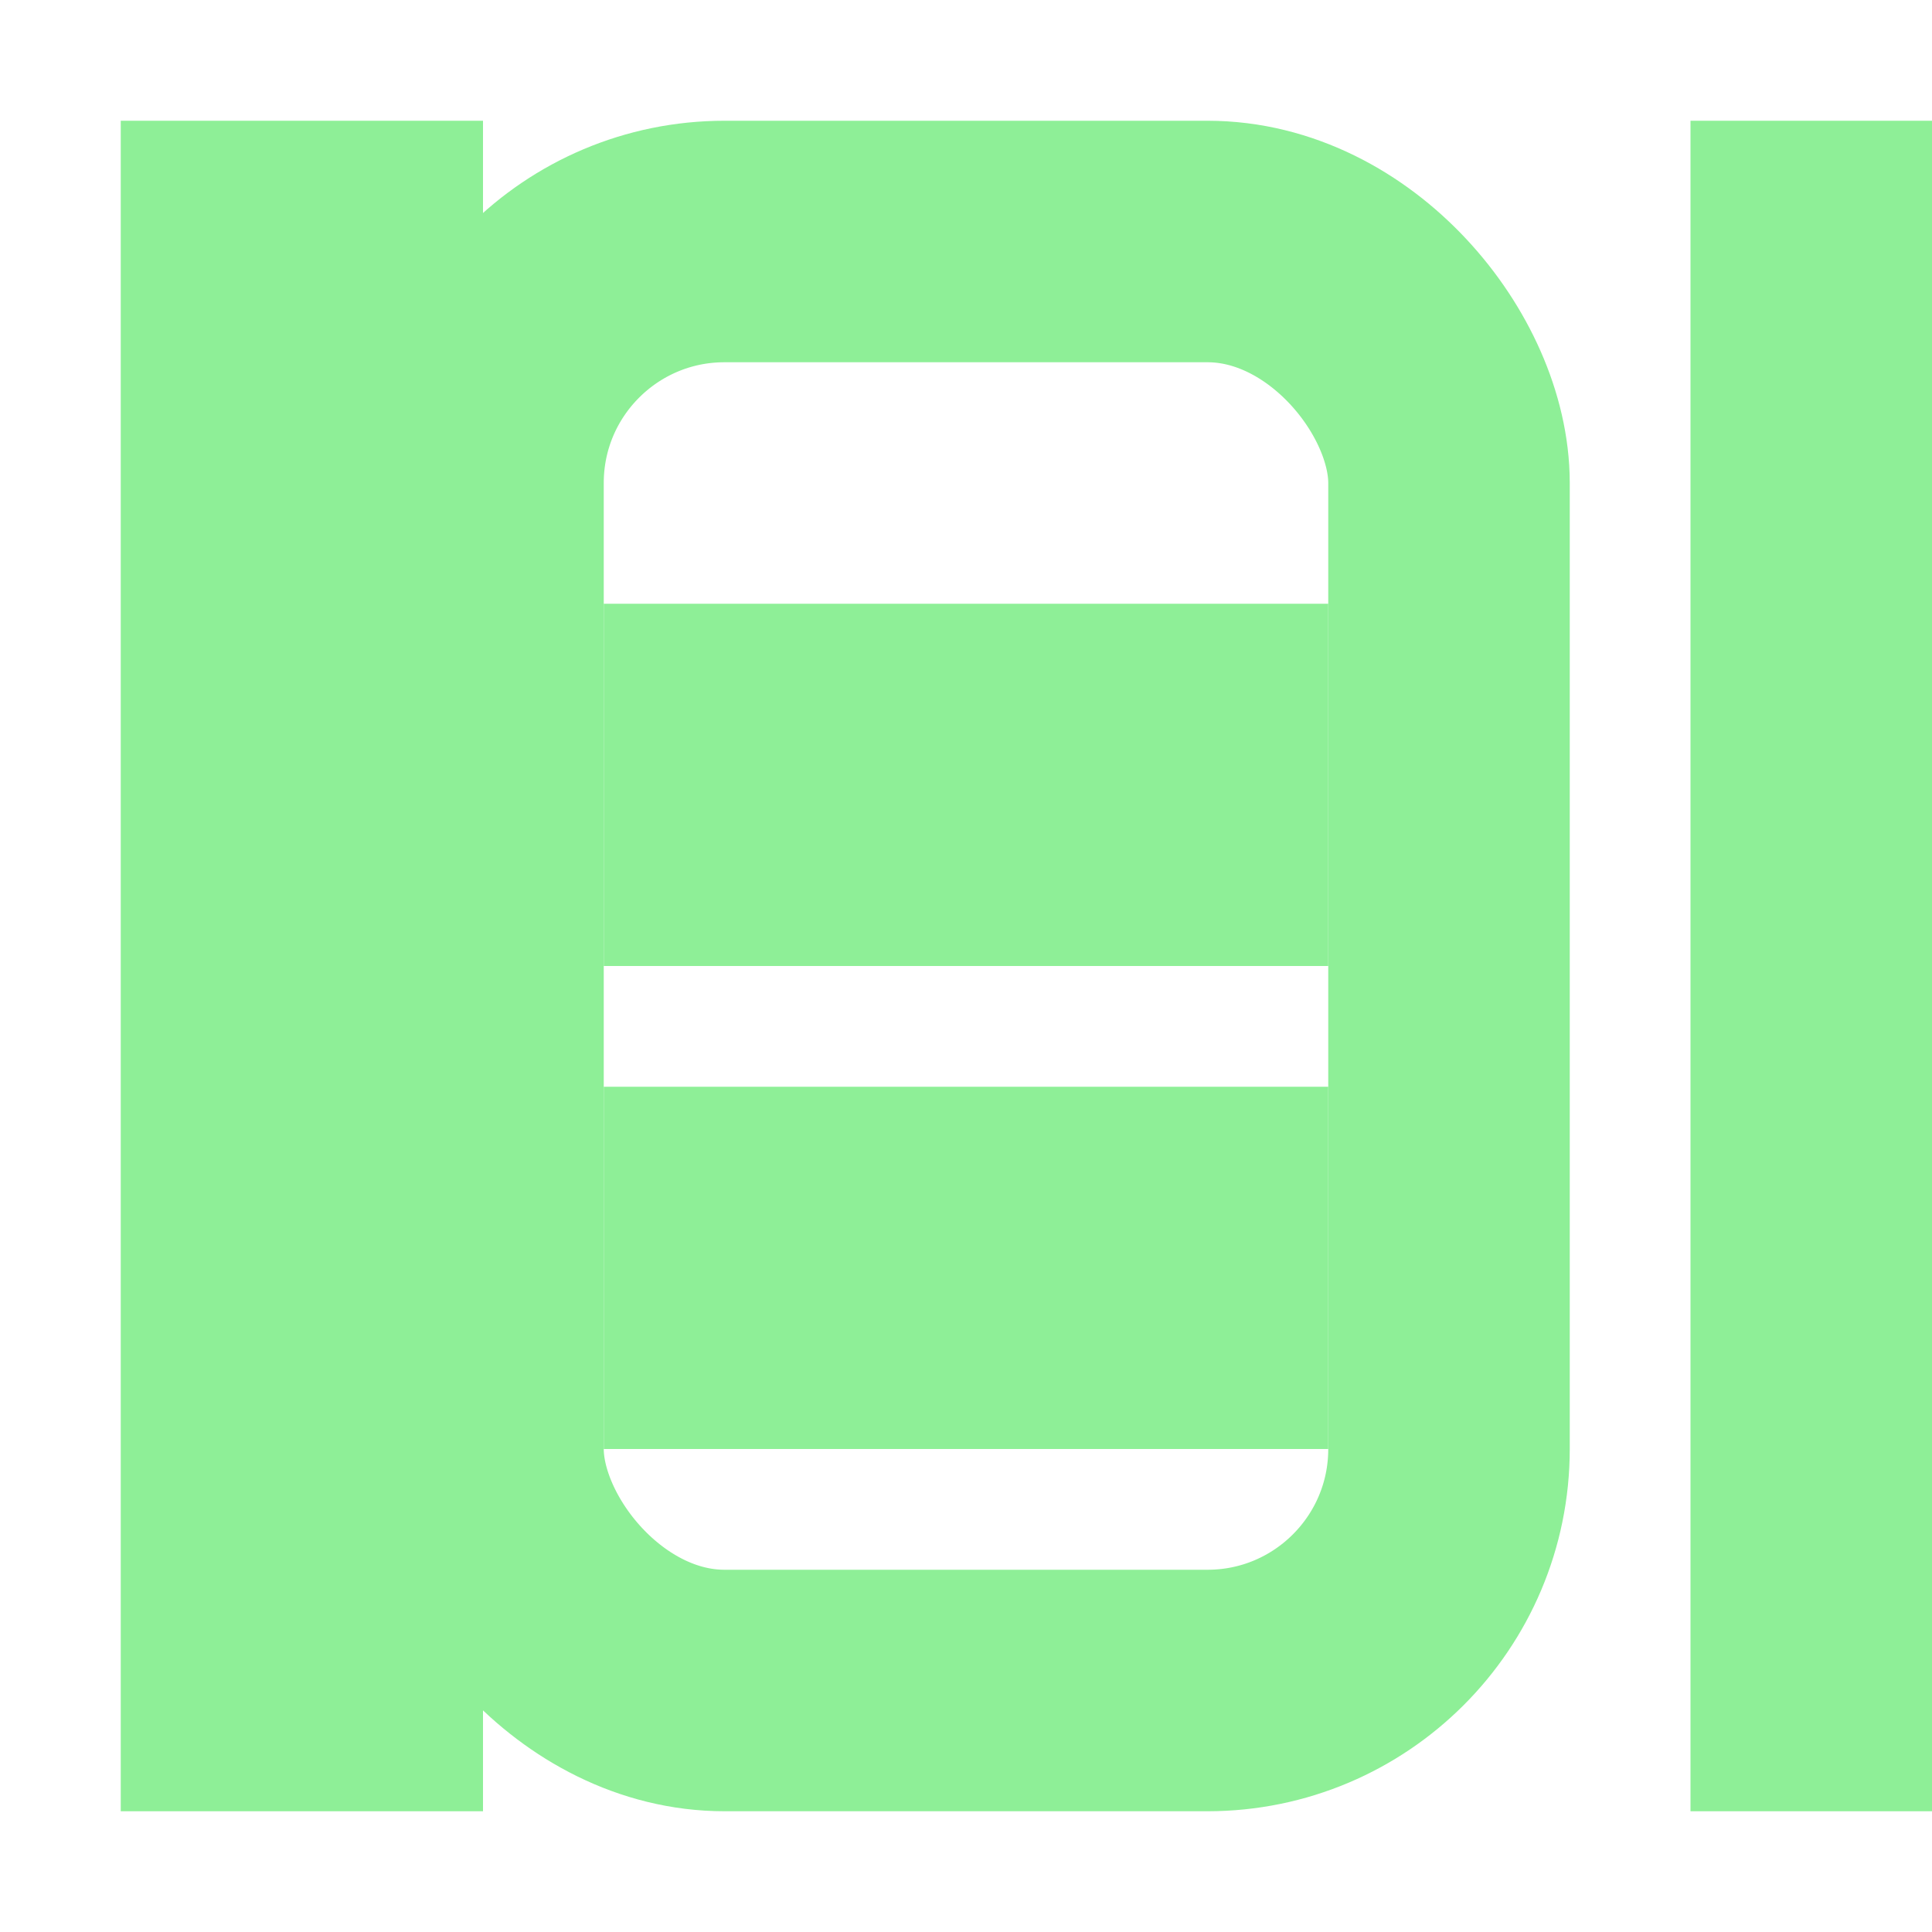 <?xml version="1.0" encoding="UTF-8"?>
<svg width="16px" height="16px" viewBox="0 0 16 16" version="1.1" xmlns="http://www.w3.org/2000/svg" xmlns:xlink="http://www.w3.org/1999/xlink">
    <title>RigidVBoxContainer</title>
    <g id="RigidVBoxContainer" stroke="none" stroke-width="1" fill="none" fill-rule="evenodd">
        <rect id="Rectangle" stroke="#8EEF97" stroke-width="2" x="4" y="2" width="8" height="12" rx="2"></rect>
        <rect id="Rectangle-Copy-3" stroke="#8EEF97" stroke-width="2" x="6" y="6" width="4" height="1"></rect>
        <rect id="Rectangle-Copy-4" stroke="#8EEF97" stroke-width="2" x="6" y="10" width="4" height="1"></rect>
        <rect id="Rectangle-Copy" stroke="#8EEF97" stroke-width="2" x="2" y="2" width="1" height="12"></rect>
        <rect id="Rectangle-Copy-2" stroke="#8EEF97" stroke-width="2" x="15" y="2" width="1" height="12"></rect>
    </g>
</svg>

